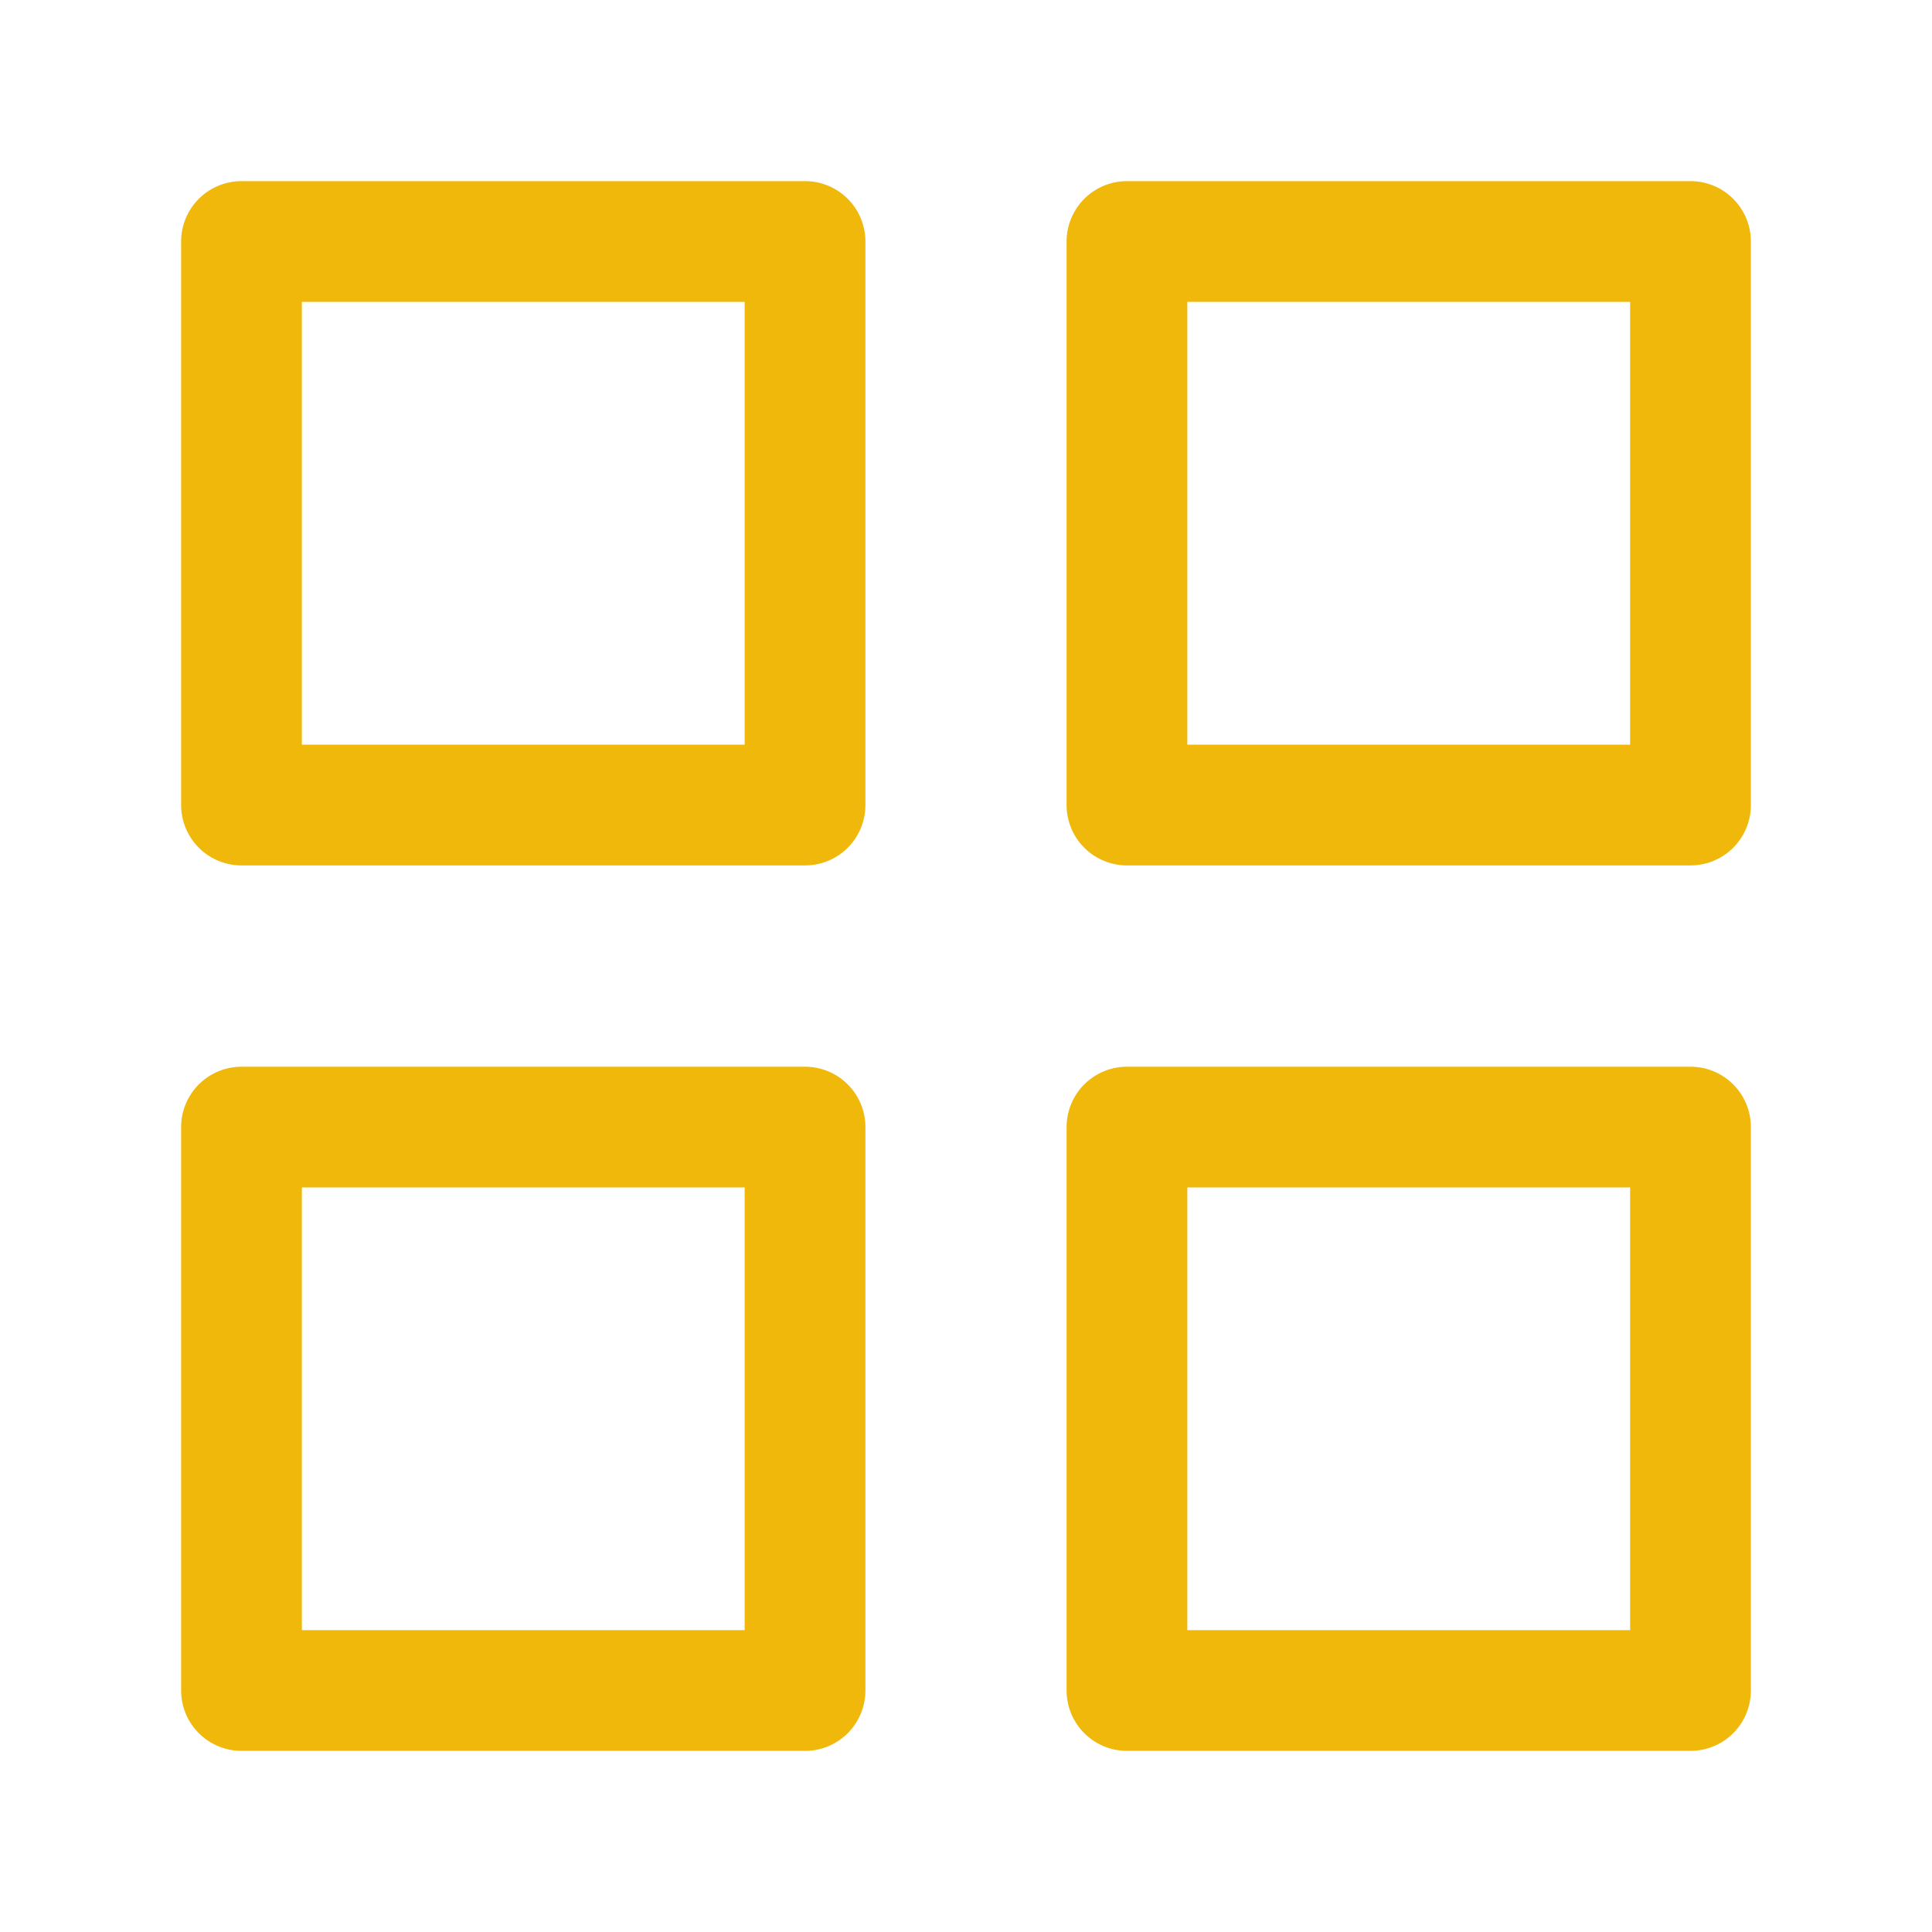 <svg width="16" height="16" viewBox="0 0 16 16" fill="none" xmlns="http://www.w3.org/2000/svg">
<path fill-rule="evenodd" clip-rule="evenodd" d="M2 2H6.667V6.667H2V2Z" stroke="#F0B80B" stroke-linecap="round" stroke-linejoin="round"/>
<path fill-rule="evenodd" clip-rule="evenodd" d="M9.333 2H14V6.667H9.333V2Z" stroke="#F0B80B" stroke-linecap="round" stroke-linejoin="round"/>
<path fill-rule="evenodd" clip-rule="evenodd" d="M9.333 9.334H14V14H9.333V9.334Z" stroke="#F0B80B" stroke-linecap="round" stroke-linejoin="round"/>
<path fill-rule="evenodd" clip-rule="evenodd" d="M2 9.334H6.667V14H2V9.334Z" stroke="#F0B80B" stroke-linecap="round" stroke-linejoin="round"/>
</svg>
